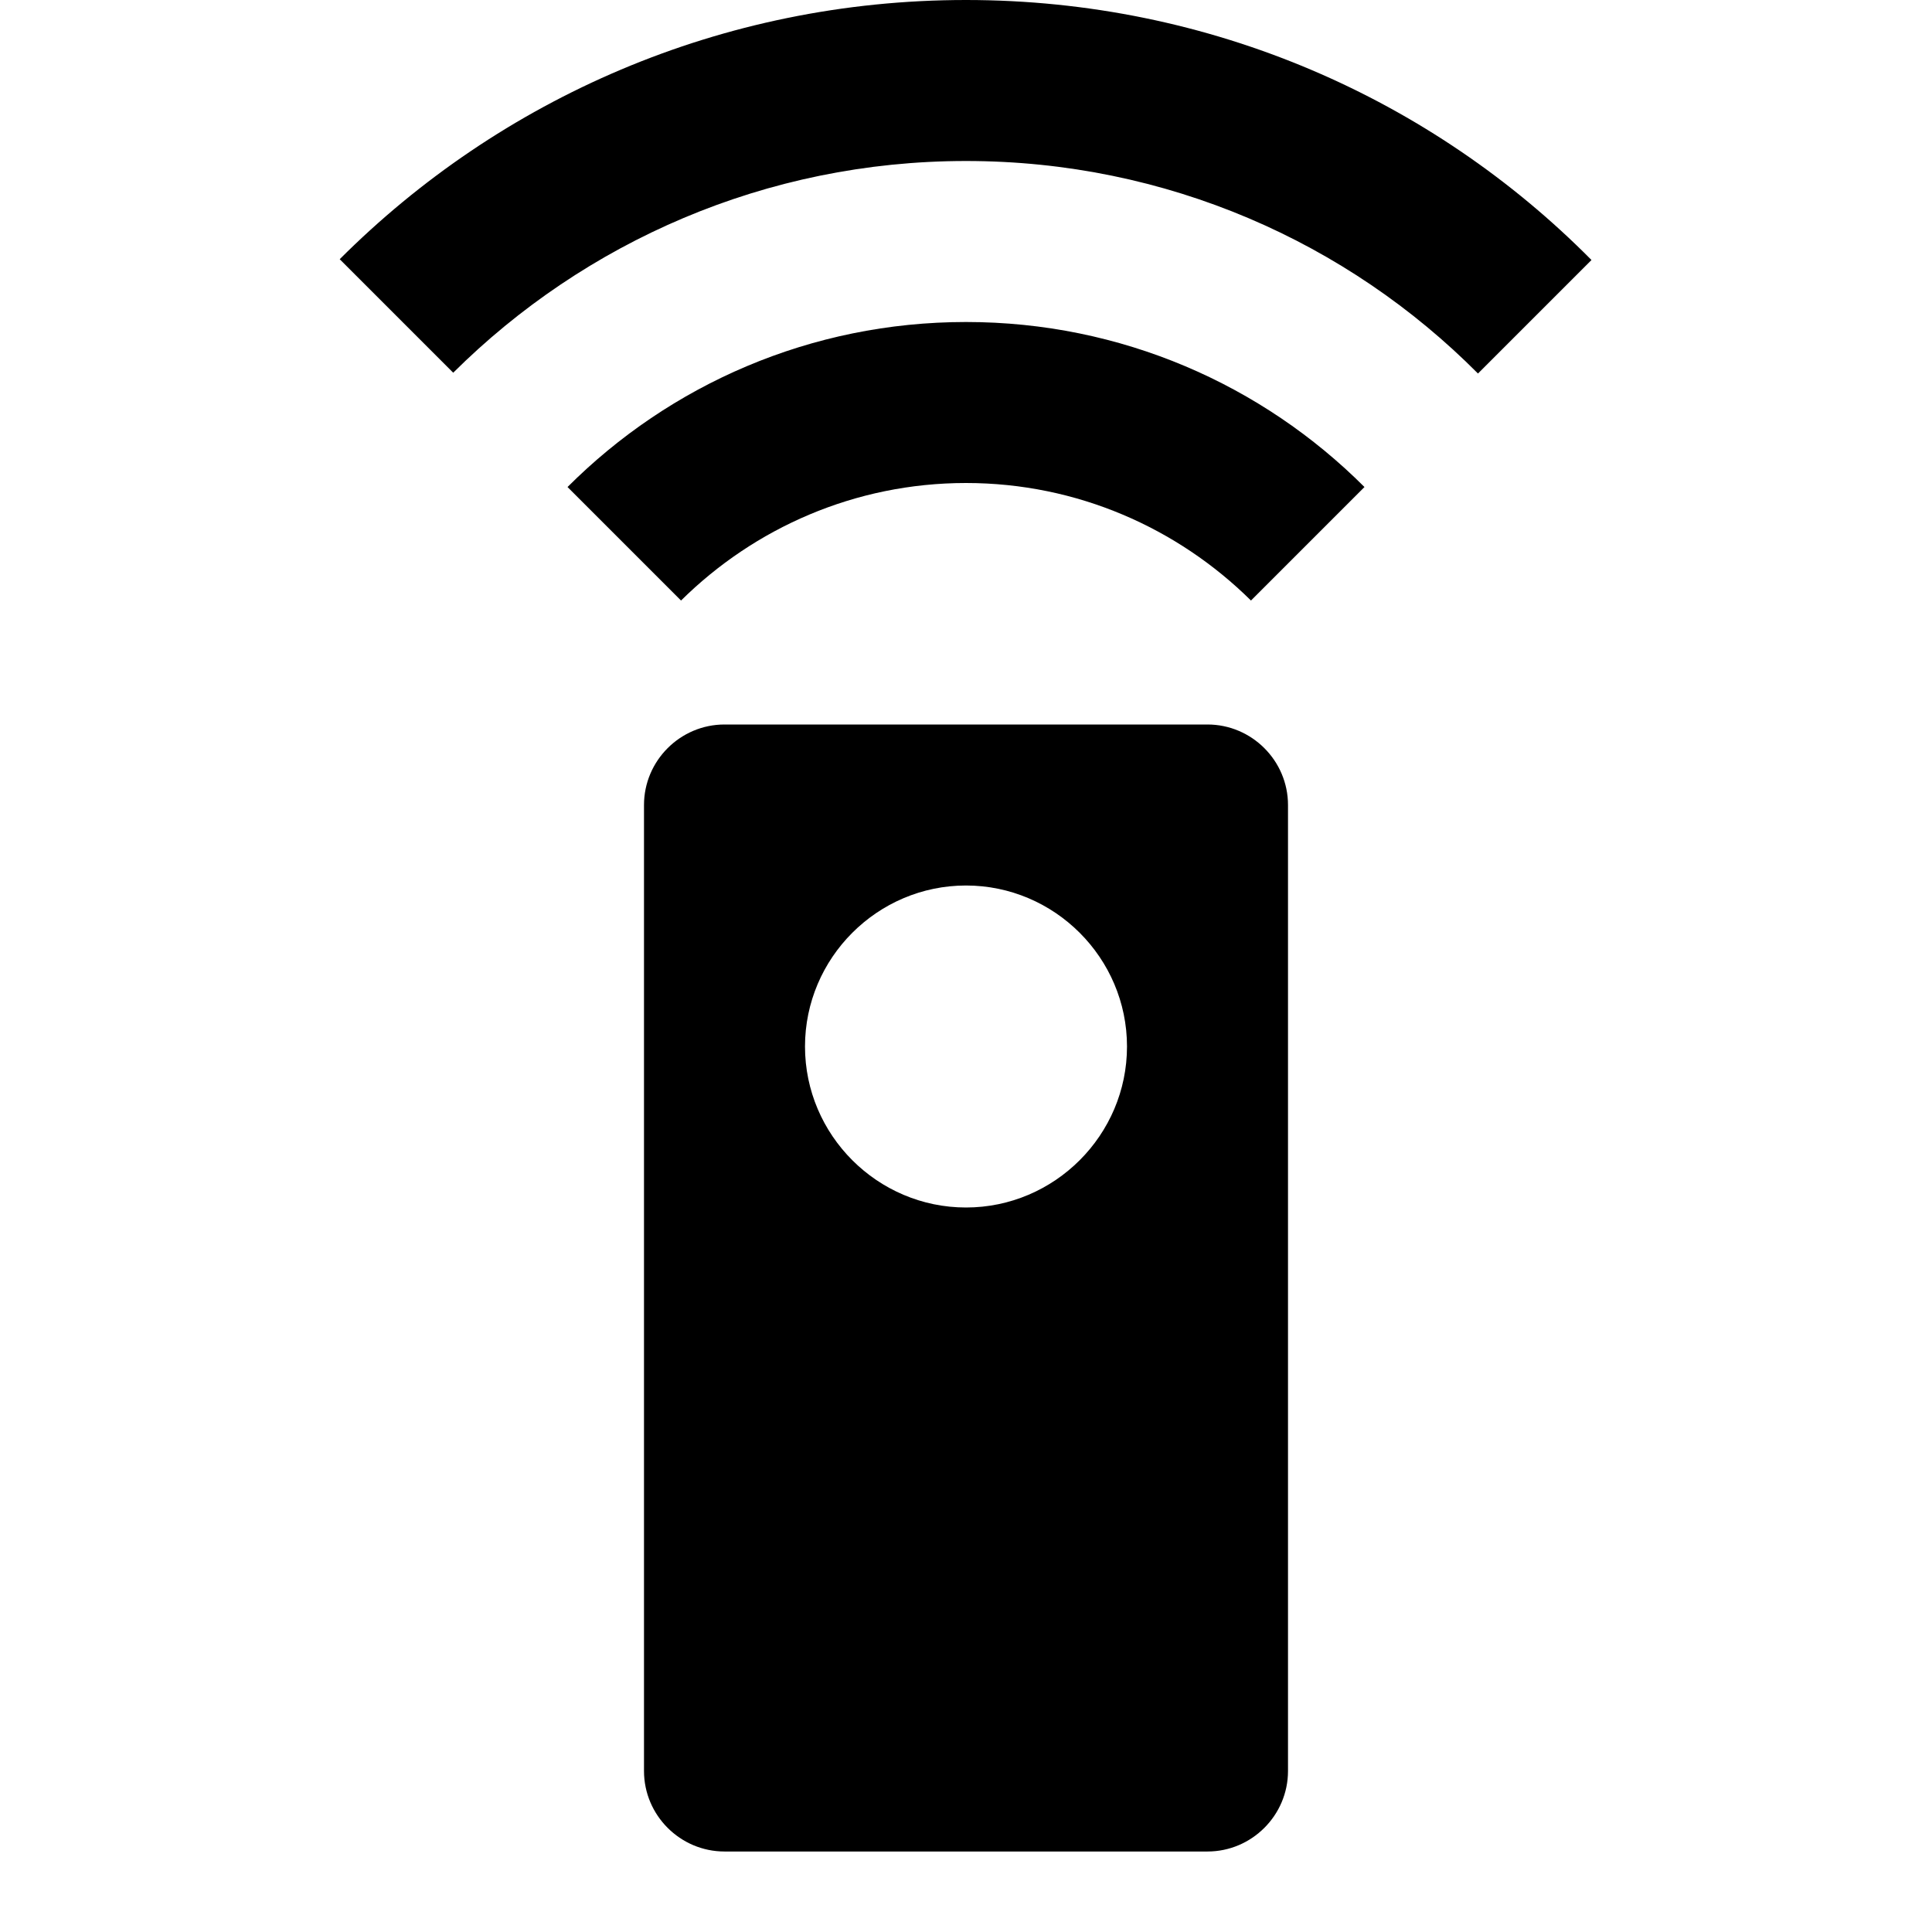 <svg xmlns="http://www.w3.org/2000/svg" width="24" height="24" viewBox="0 0 24 24"><path fill="currentColor" d="M15 9H9c-.55 0-1 .45-1 1v12c0 .55.45 1 1 1h6c.55 0 1-.45 1-1V10c0-.55-.45-1-1-1zm-3 6c-1.1 0-2-.9-2-2s.9-2 2-2 2 .9 2 2-.9 2-2 2zM7.05 6.05l1.41 1.41C9.37 6.56 10.62 6 12 6s2.63.56 3.54 1.46l1.41-1.41C15.68 4.78 13.93 4 12 4s-3.68.78-4.95 2.05zM12 0C8.96 0 6.21 1.23 4.22 3.22l1.41 1.41C7.26 3.01 9.51 2 12 2s4.74 1.01 6.36 2.64l1.41-1.41C17.79 1.23 15.04 0 12 0z"/></svg>